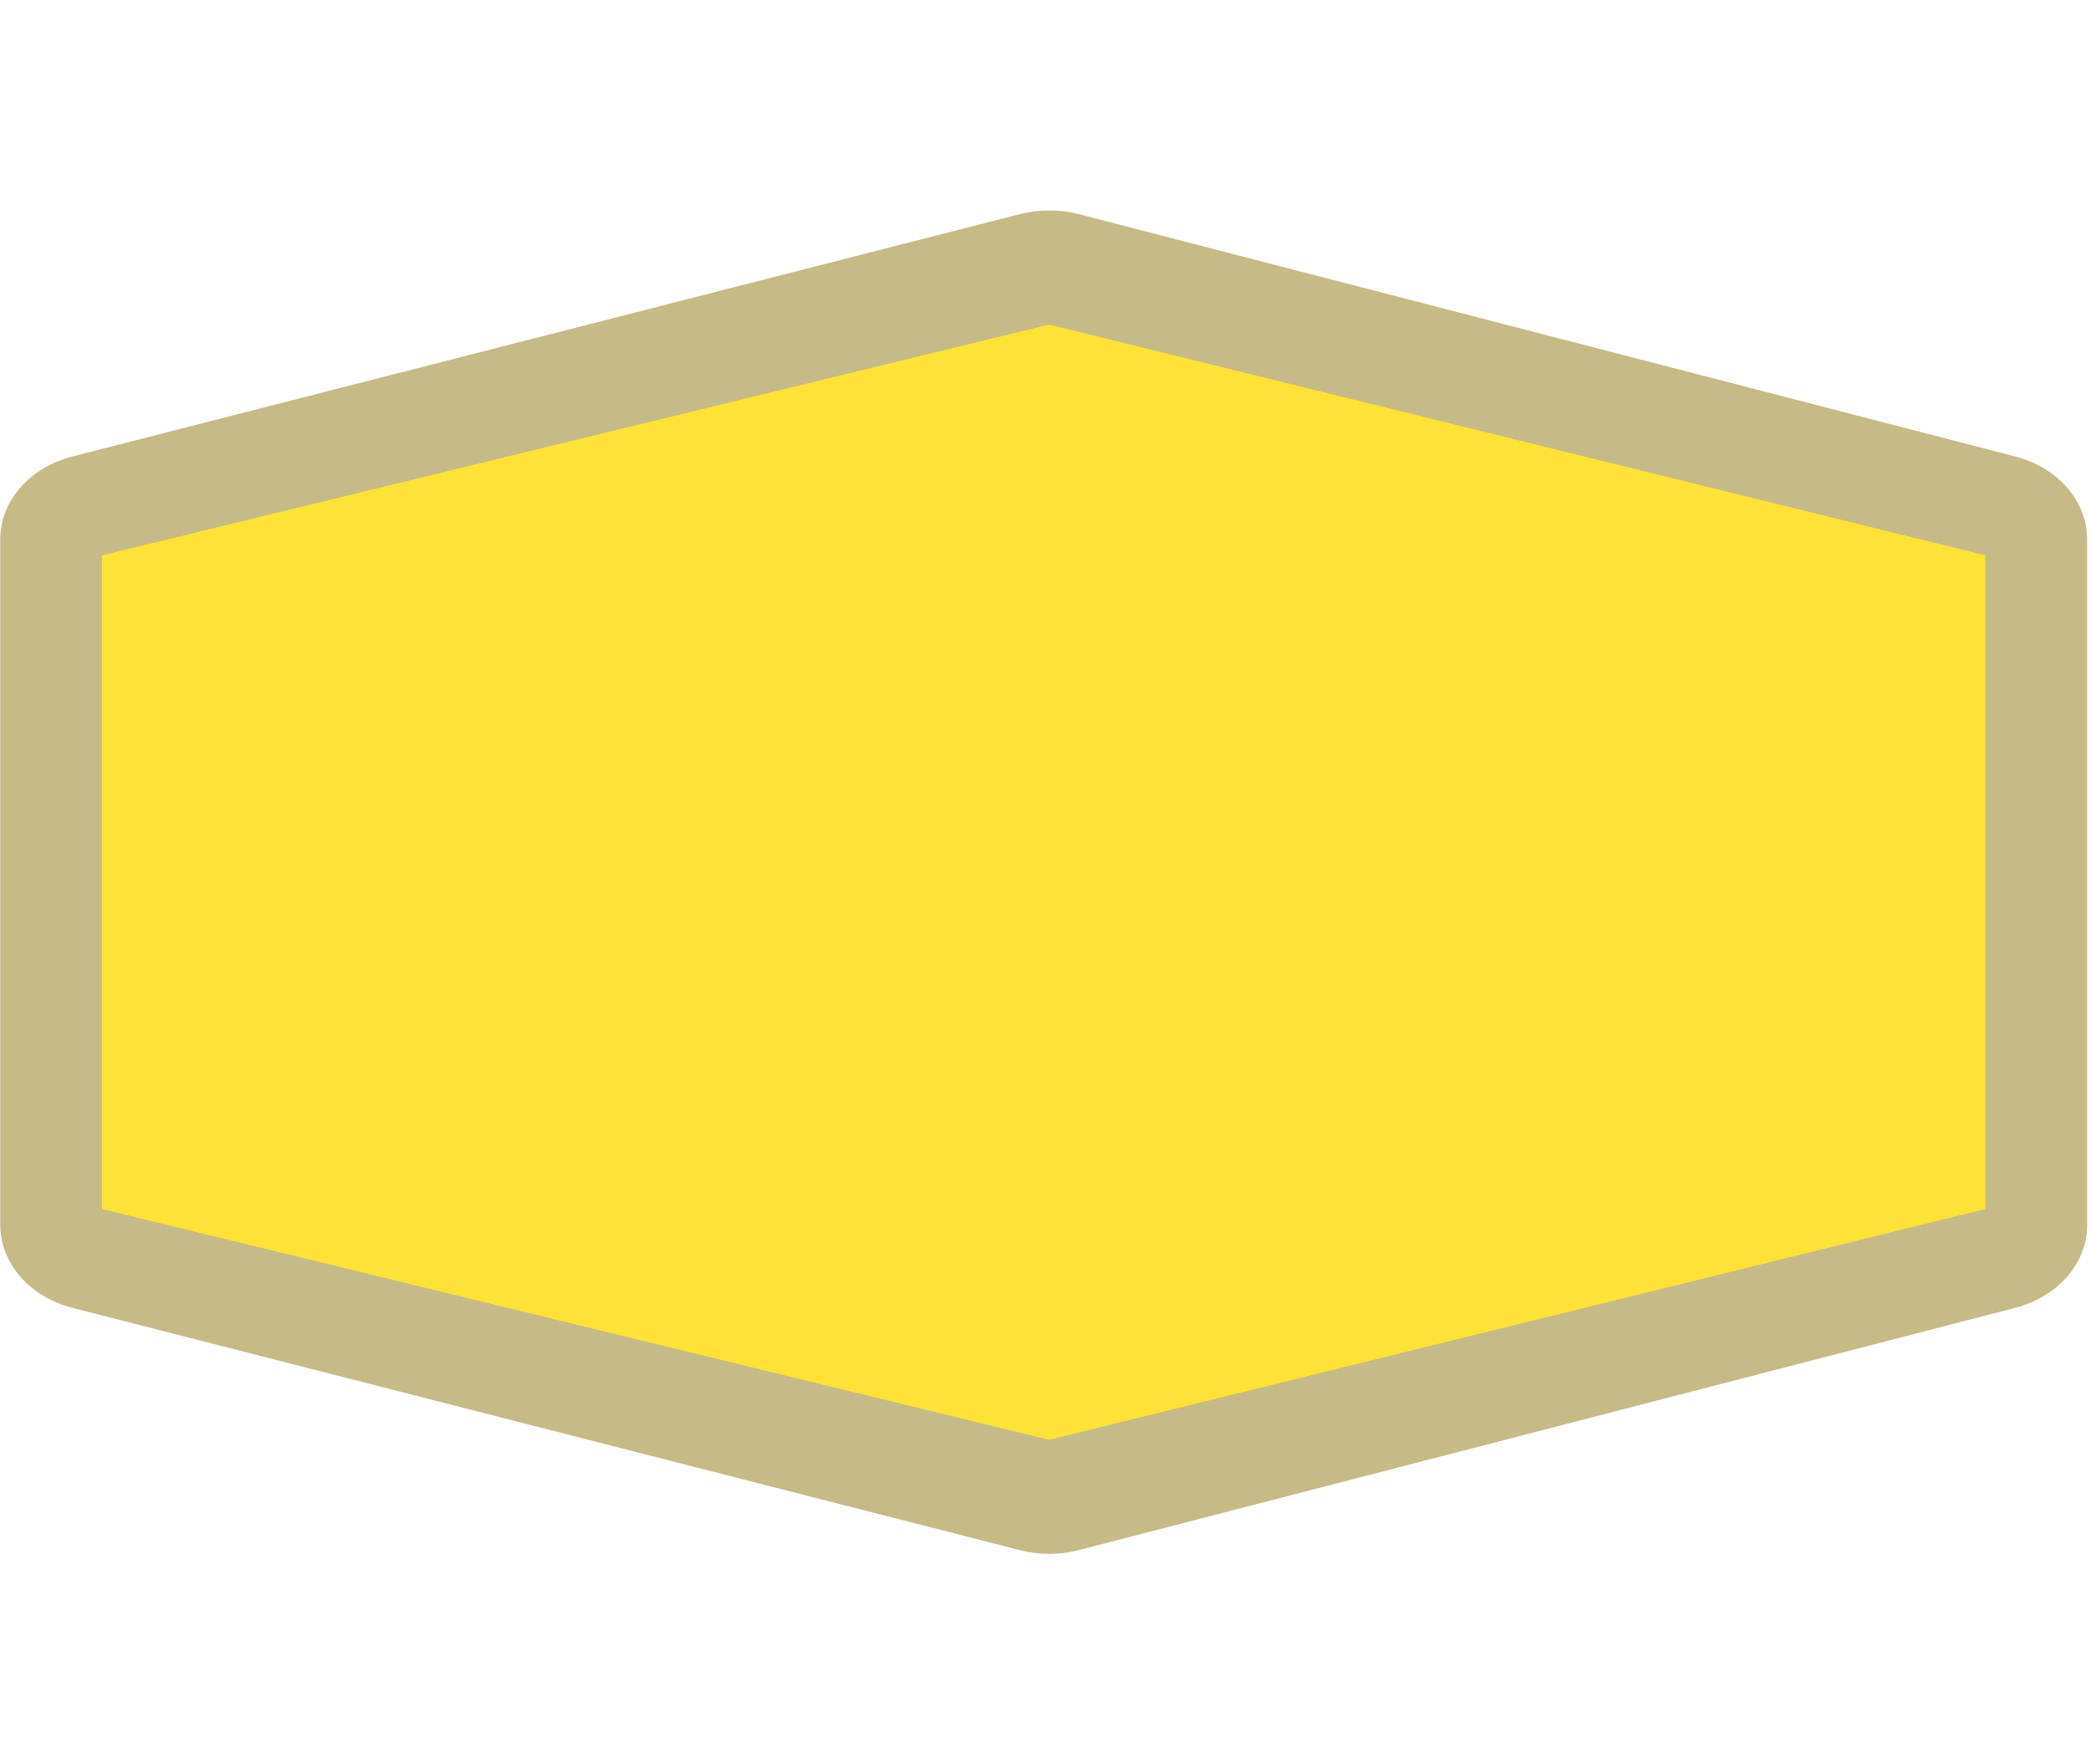 <svg width="32" height="27" viewBox="0 0 32 27" fill="none" xmlns="http://www.w3.org/2000/svg">
<path opacity="0.837" fill-rule="evenodd" clip-rule="evenodd" d="M16.049 3.221C15.899 3.221 15.75 3.24 15.606 3.277L1.11 6.985C0.79 7.067 0.51 7.234 0.311 7.462C0.112 7.69 0.004 7.967 0.004 8.251V18.749C0.004 19.033 0.112 19.309 0.311 19.538C0.51 19.765 0.79 19.933 1.11 20.015L15.606 23.722C15.9 23.798 16.215 23.798 16.509 23.722L30.838 20.015C31.157 19.932 31.437 19.765 31.635 19.537C31.834 19.309 31.941 19.033 31.941 18.749V8.251C31.941 7.967 31.834 7.691 31.635 7.463C31.437 7.235 31.157 7.067 30.838 6.985L16.509 3.277C16.36 3.239 16.205 3.22 16.049 3.221V3.221Z" fill="#BBAD71"/>
<path fill-rule="evenodd" clip-rule="evenodd" d="M1.56 8.499L16.055 4.967L30.384 8.499V18.502L16.055 22.034L1.56 18.502L1.56 8.499Z" fill="#FFE237"/>
</svg>
